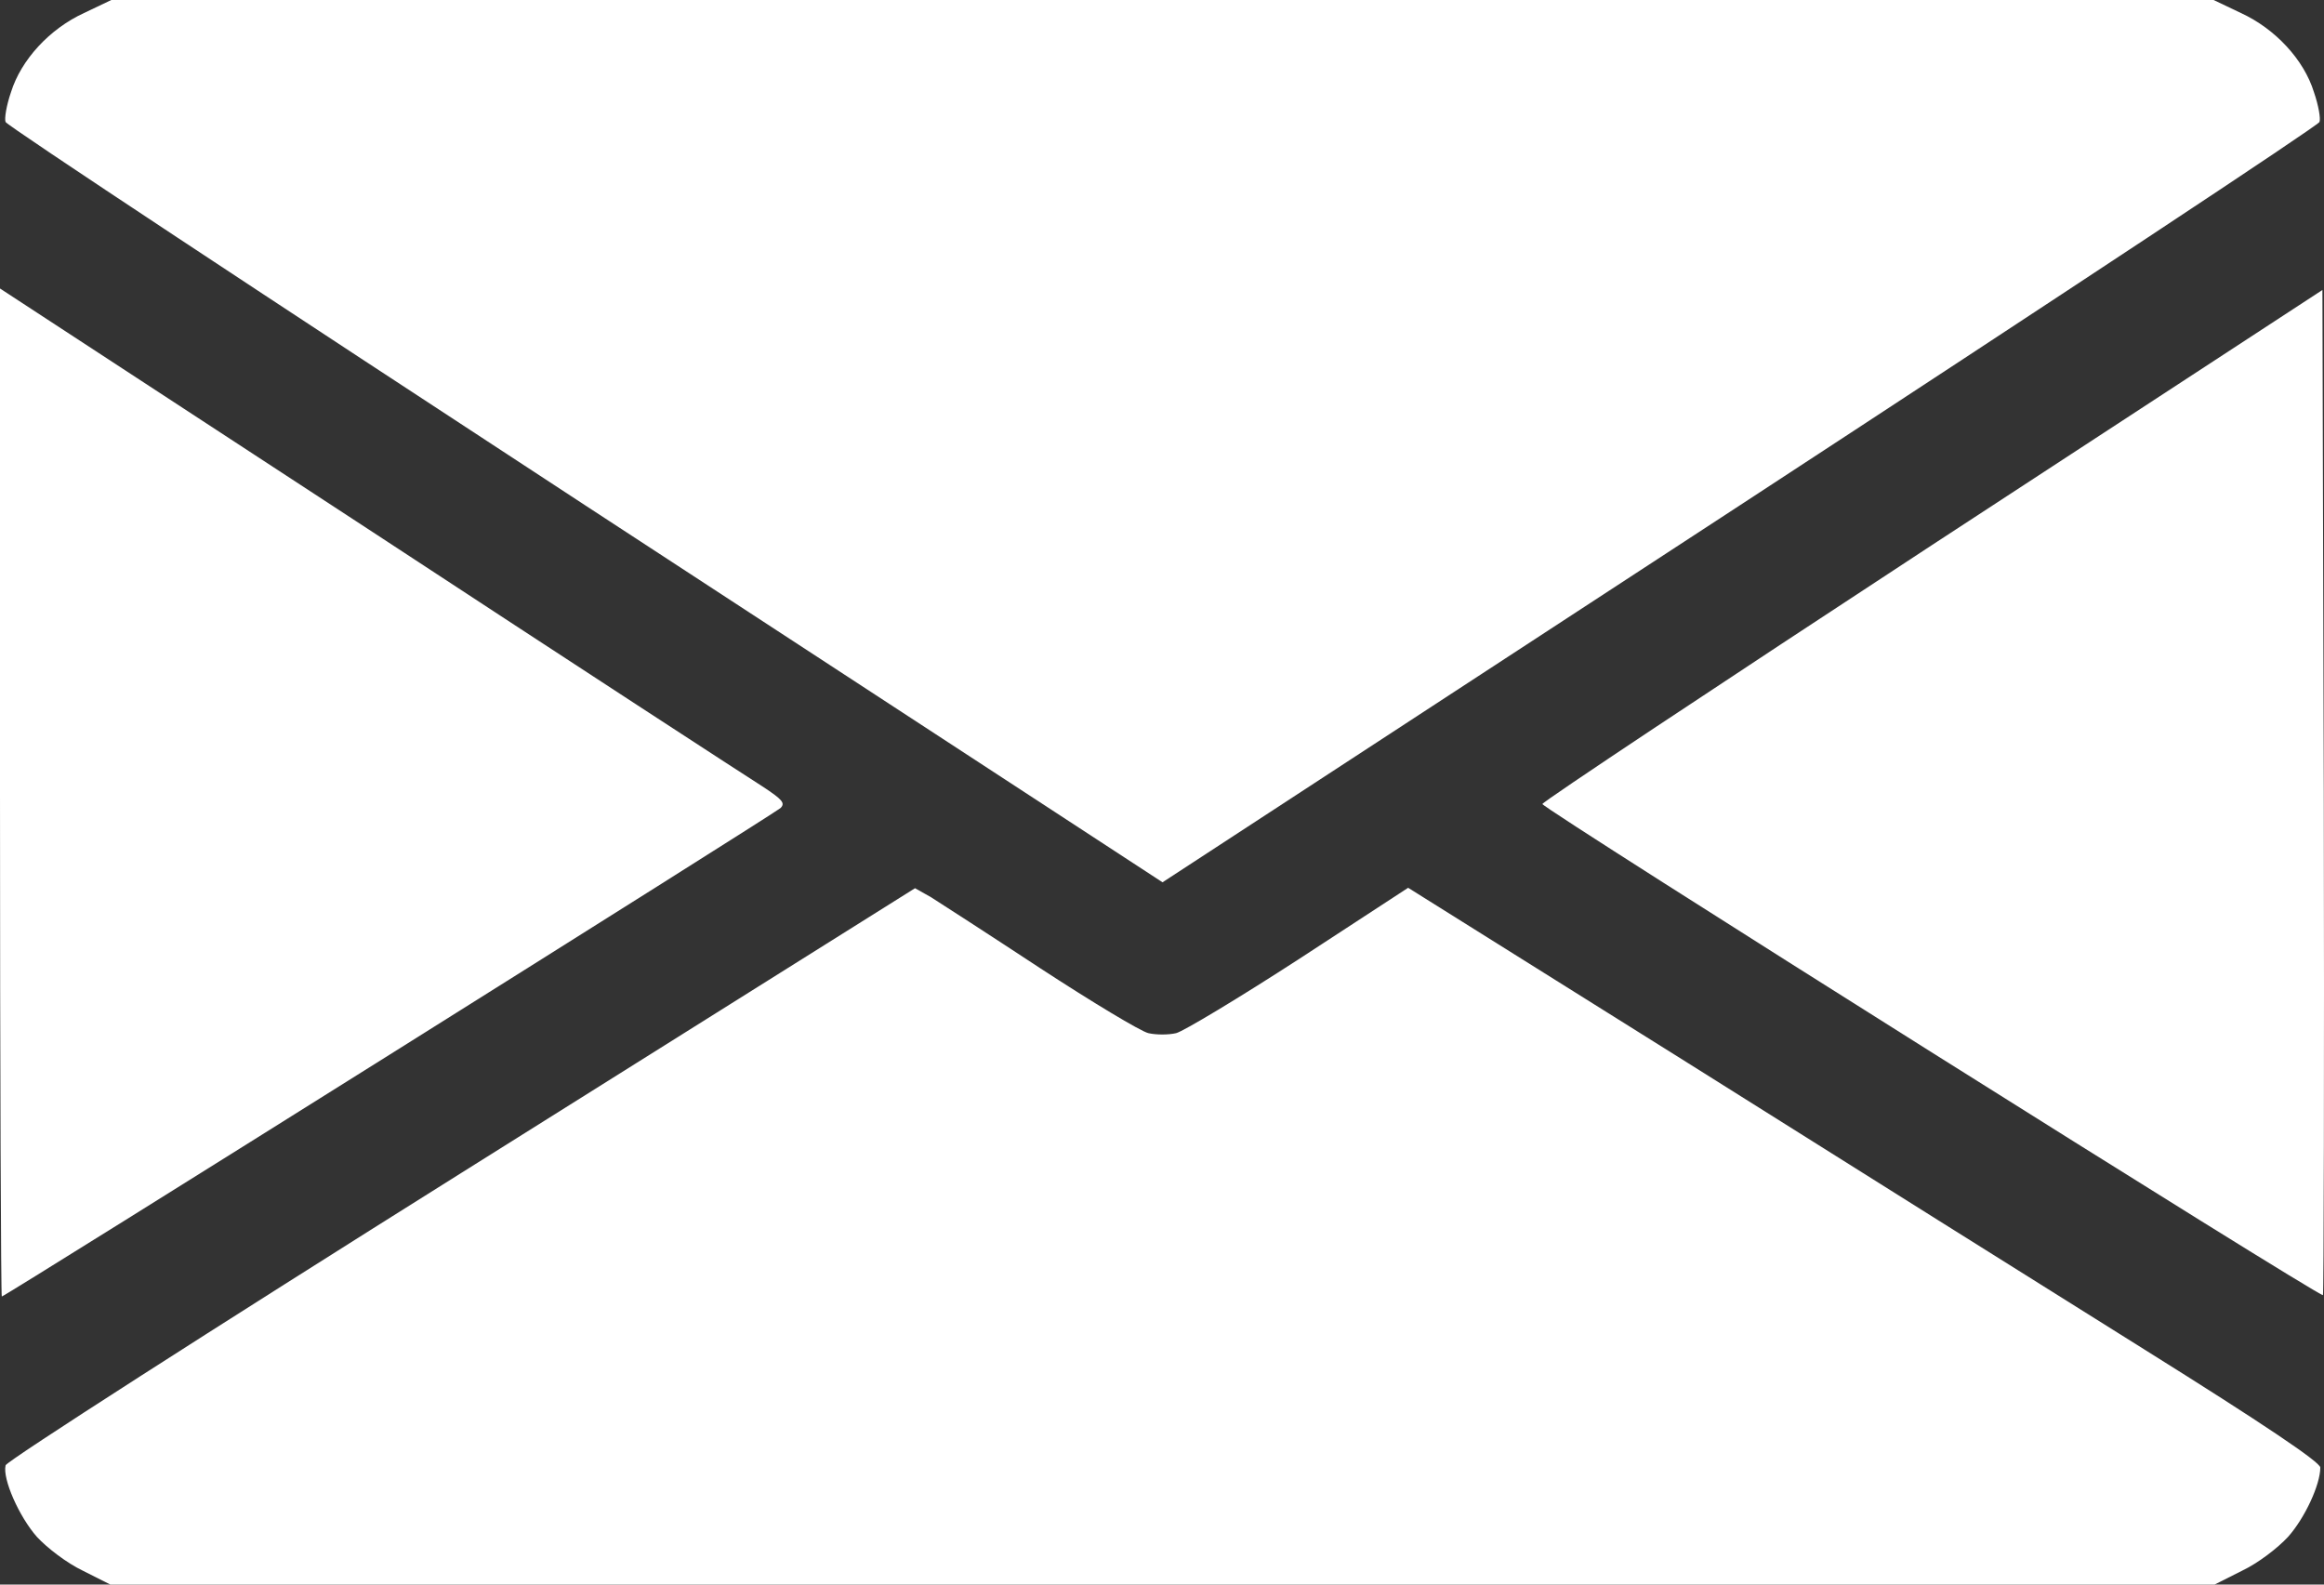 <svg width="22" height="15" viewBox="0 0 22 15" fill="none" xmlns="http://www.w3.org/2000/svg">
<rect x="0" y="0" width="22" height="15" fill="#333333" stroke="none"/>
<path d="M0.796 0.123C0.469 0.273 0.199 0.567 0.104 0.873C0.061 0.997 0.04 1.125 0.053 1.155C0.065 1.189 2.537 2.821 5.542 4.785L11.005 8.352L16.468 4.785C19.473 2.821 21.944 1.189 21.957 1.155C21.97 1.125 21.948 0.997 21.905 0.873C21.811 0.567 21.54 0.273 21.213 0.123L20.955 -8.4877e-05H11.005H1.054L0.796 0.123Z" fill="white"/>
<path d="M0 7.504C0 10.125 0.009 12.273 0.017 12.273C0.047 12.273 7.329 7.704 7.389 7.649C7.436 7.602 7.406 7.568 7.217 7.444C7.088 7.363 5.412 6.273 3.495 5.015L0 2.731V7.504Z" fill="white"/>
<path d="M18.293 5.157C16.264 6.486 14.601 7.59 14.601 7.611C14.601 7.654 21.964 12.286 21.99 12.26C21.998 12.252 22.003 10.108 21.998 7.496L21.985 2.745L18.293 5.157Z" fill="white"/>
<path d="M4.364 11.105C2 12.588 0.061 13.832 0.053 13.871C0.022 13.999 0.181 14.357 0.349 14.548C0.448 14.655 0.633 14.796 0.783 14.868L1.045 15H11.005H20.964L21.226 14.868C21.377 14.796 21.561 14.655 21.66 14.548C21.819 14.369 21.965 14.054 21.965 13.892C21.965 13.841 21.42 13.475 20.302 12.776C19.382 12.2 17.439 10.982 15.982 10.065L13.33 8.404L12.299 9.077C11.727 9.448 11.202 9.763 11.134 9.78C11.061 9.797 10.944 9.797 10.871 9.78C10.798 9.763 10.338 9.486 9.848 9.166C9.363 8.847 8.894 8.544 8.813 8.493L8.662 8.408L4.364 11.105Z" fill="white"/>
</svg>

